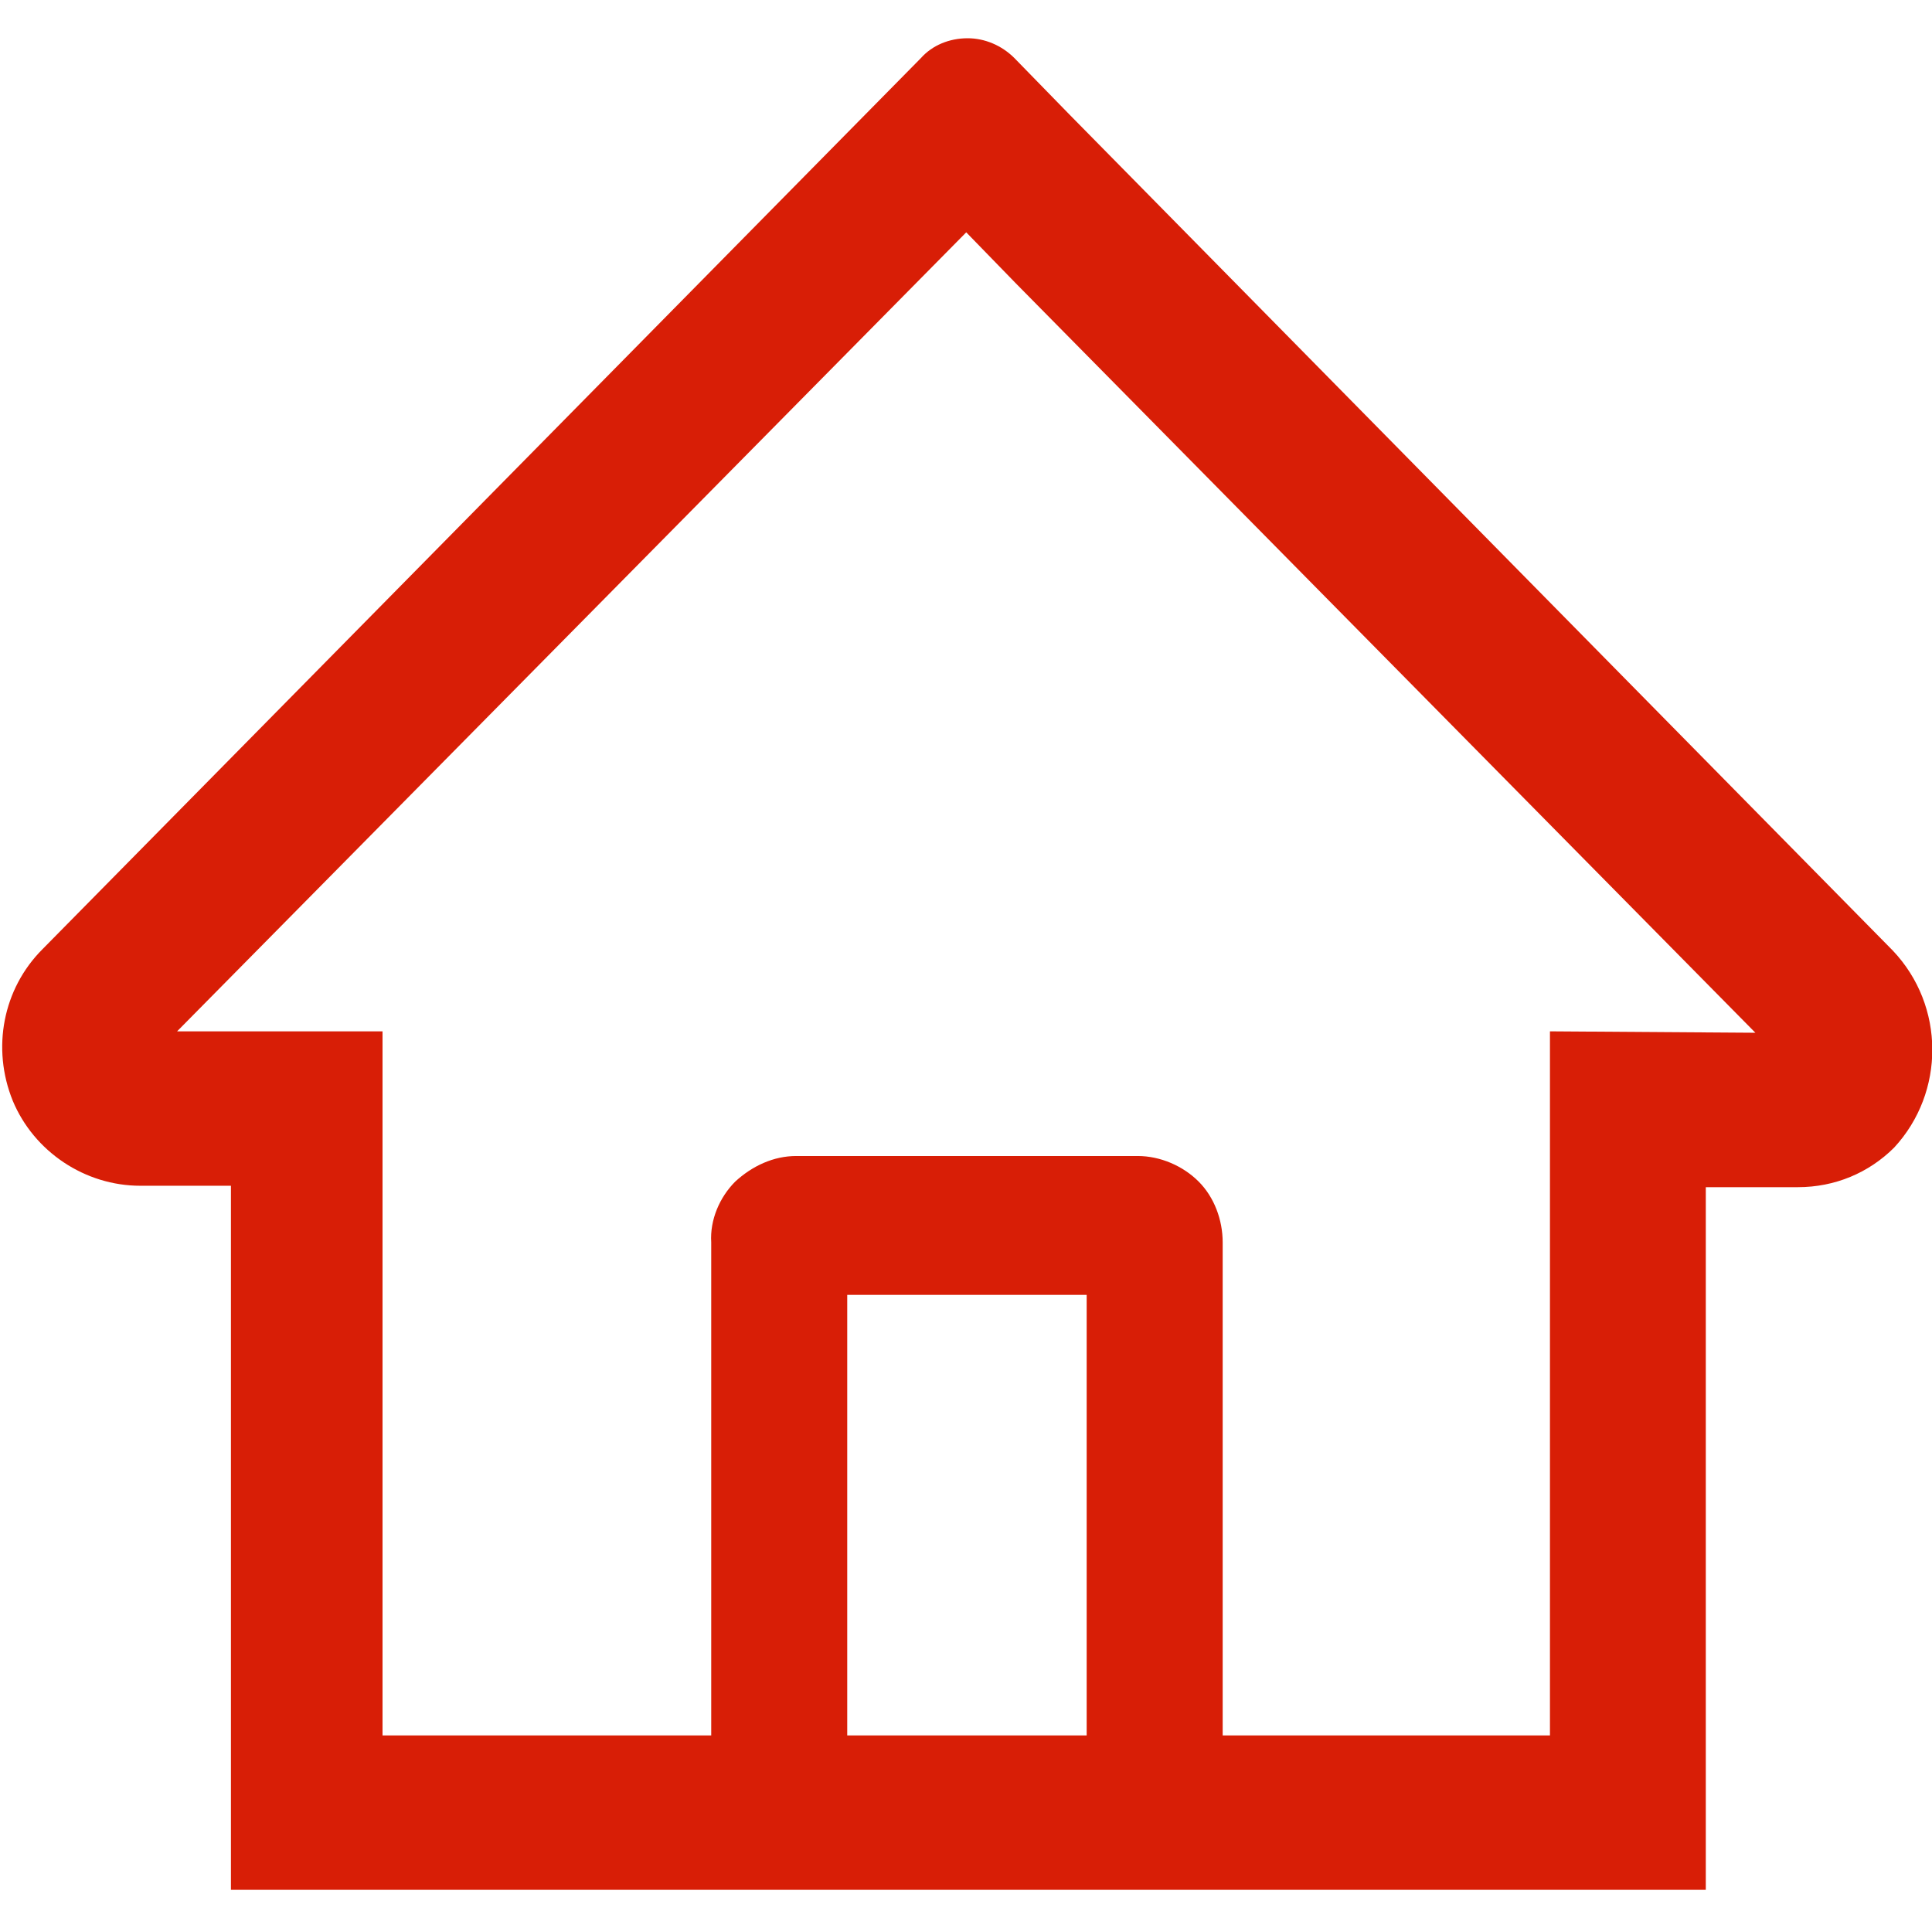 <?xml version="1.0" standalone="no"?><!DOCTYPE svg PUBLIC "-//W3C//DTD SVG 1.1//EN" "http://www.w3.org/Graphics/SVG/1.1/DTD/svg11.dtd"><svg t="1589871302984" class="icon" viewBox="0 0 1026 1024" version="1.1" xmlns="http://www.w3.org/2000/svg" p-id="2543" xmlns:xlink="http://www.w3.org/1999/xlink" width="200.391" height="200"><defs><style type="text/css"></style></defs><path d="M1005.19 504.852l-437.137-443.909-29.343-30.096c-6.771-6.771-15.8-10.533-24.829-10.533-9.781 0-18.81 3.762-24.829 10.533L22.572 504.1C1.505 525.167-4.514 556.767 6.771 584.605c11.286 27.086 38.372 45.143 67.715 45.143h48.153v373.937h783.236V630.501h48.905c19.562 0 37.619-7.524 51.162-21.067 27.086-29.343 27.086-75.239-0.752-104.582z m-428.861 416.823H449.928V687.683h127.154v233.993z m246.783-373.937v373.937H649.311V659.844c0-12.038-4.514-24.076-12.791-32.353-8.276-8.276-20.314-13.543-32.353-13.543H422.842c-12.038 0-23.324 5.267-32.353 13.543-8.276 8.276-13.543 20.314-12.791 32.353v261.831H203.145V547.738H94.048l419.08-424.347 26.334 27.086 392.747 398.013-109.096-0.752z m0 0" fill="#d81e06" p-id="2544"></path></svg>